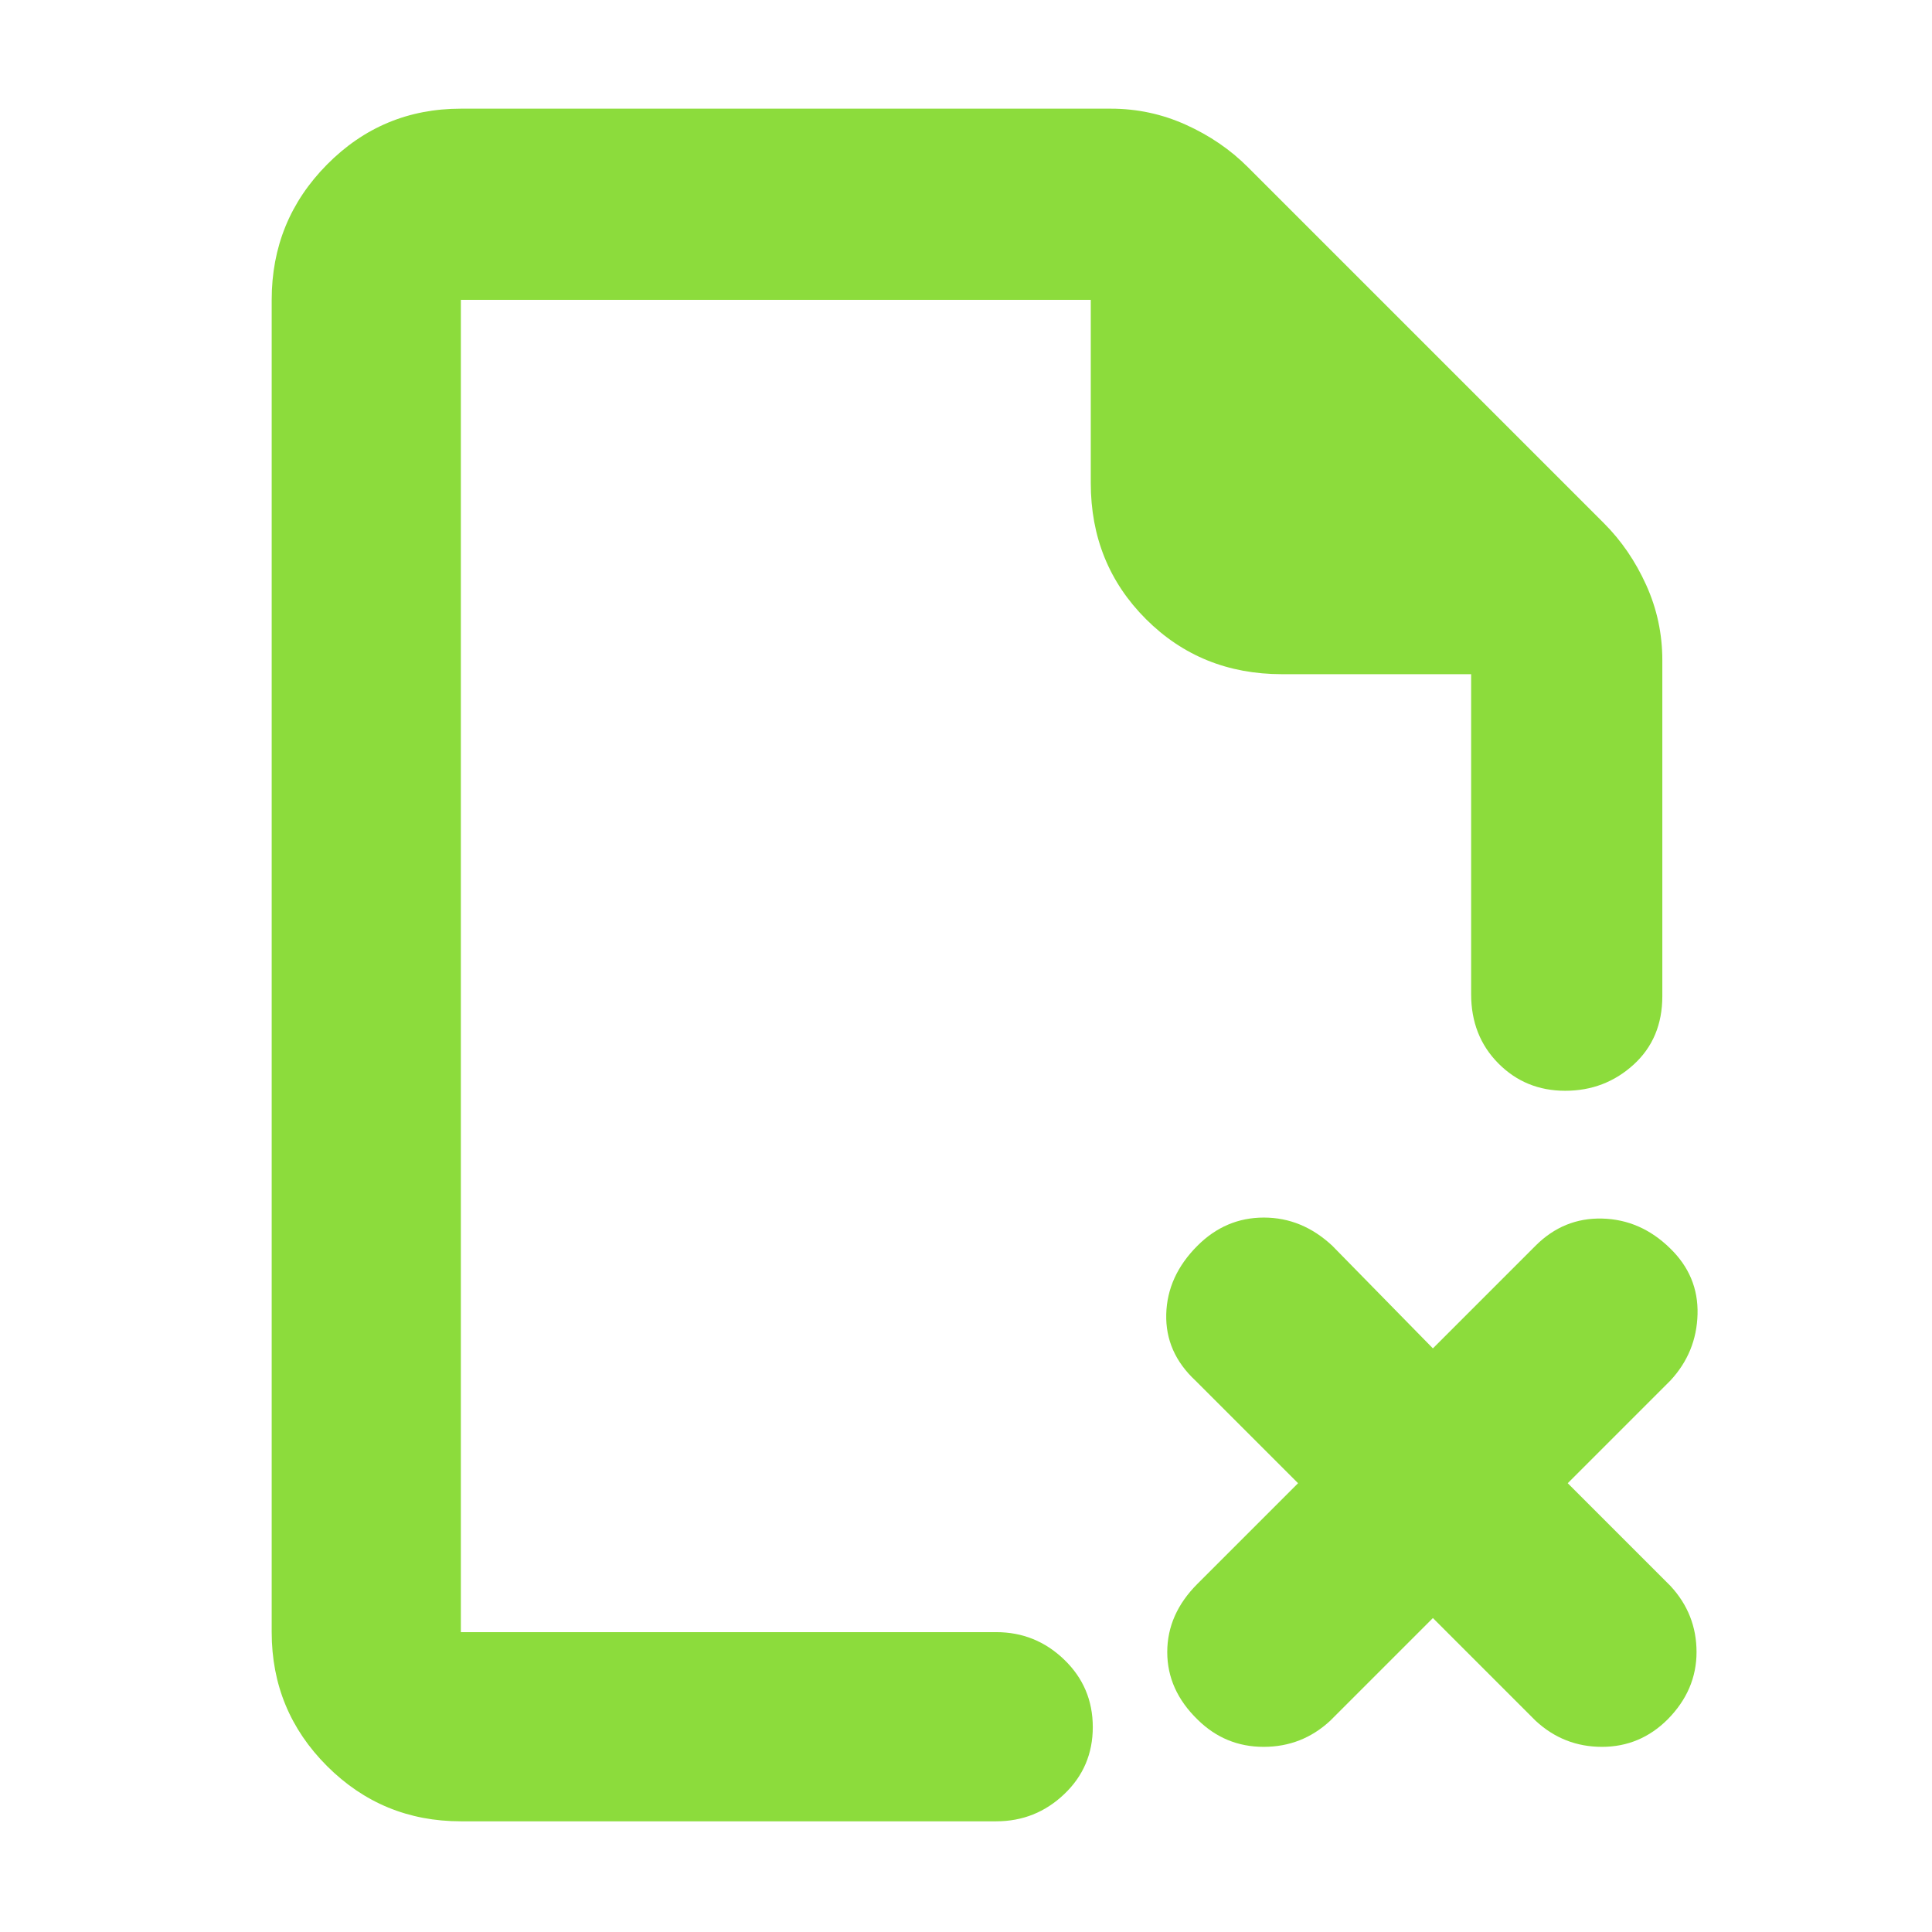 <svg xmlns="http://www.w3.org/2000/svg" height="48" viewBox="0 -960 960 960" width="48"><path fill="rgb(140, 220, 60)" d="M229-811v186-186 662-8.5 8.5-662Zm0 756q-39.05 0-66.52-27.47Q135-109.95 135-149v-662q0-39.46 27.48-67.23Q189.95-906 229-906h323q19.56 0 37.28 8Q607-890 620-877l177 177q13 13 21 30.72t8 37.28v167q0 21-14.26 34-14.27 13-34 13-19.74 0-33.24-13.63Q731-445.25 731-466v-159h-94q-40.21 0-67.61-27.39Q542-679.79 542-720v-91H229v662h266q19.63 0 33.81 13.68Q543-121.65 543-101.82 543-82 528.81-68.5 514.63-55 495-55H229Zm483-101-51 51q-14 13-33.1 13t-32.81-13.53Q580-120.18 580-139.09 580-158 595-173l50-50-51-51q-15-14-14.5-33t15.5-34q14-14 33-14t34 14l50 51 51-51q14-14 33.14-13.5 19.15.5 33.74 14.8Q844-326 843.5-307q-.5 19-13.5 33l-51 51 51 51q13 14 13 32.9t-14.3 33.4Q815-92 796-92q-19 0-33-13l-51-51Z"/></svg>